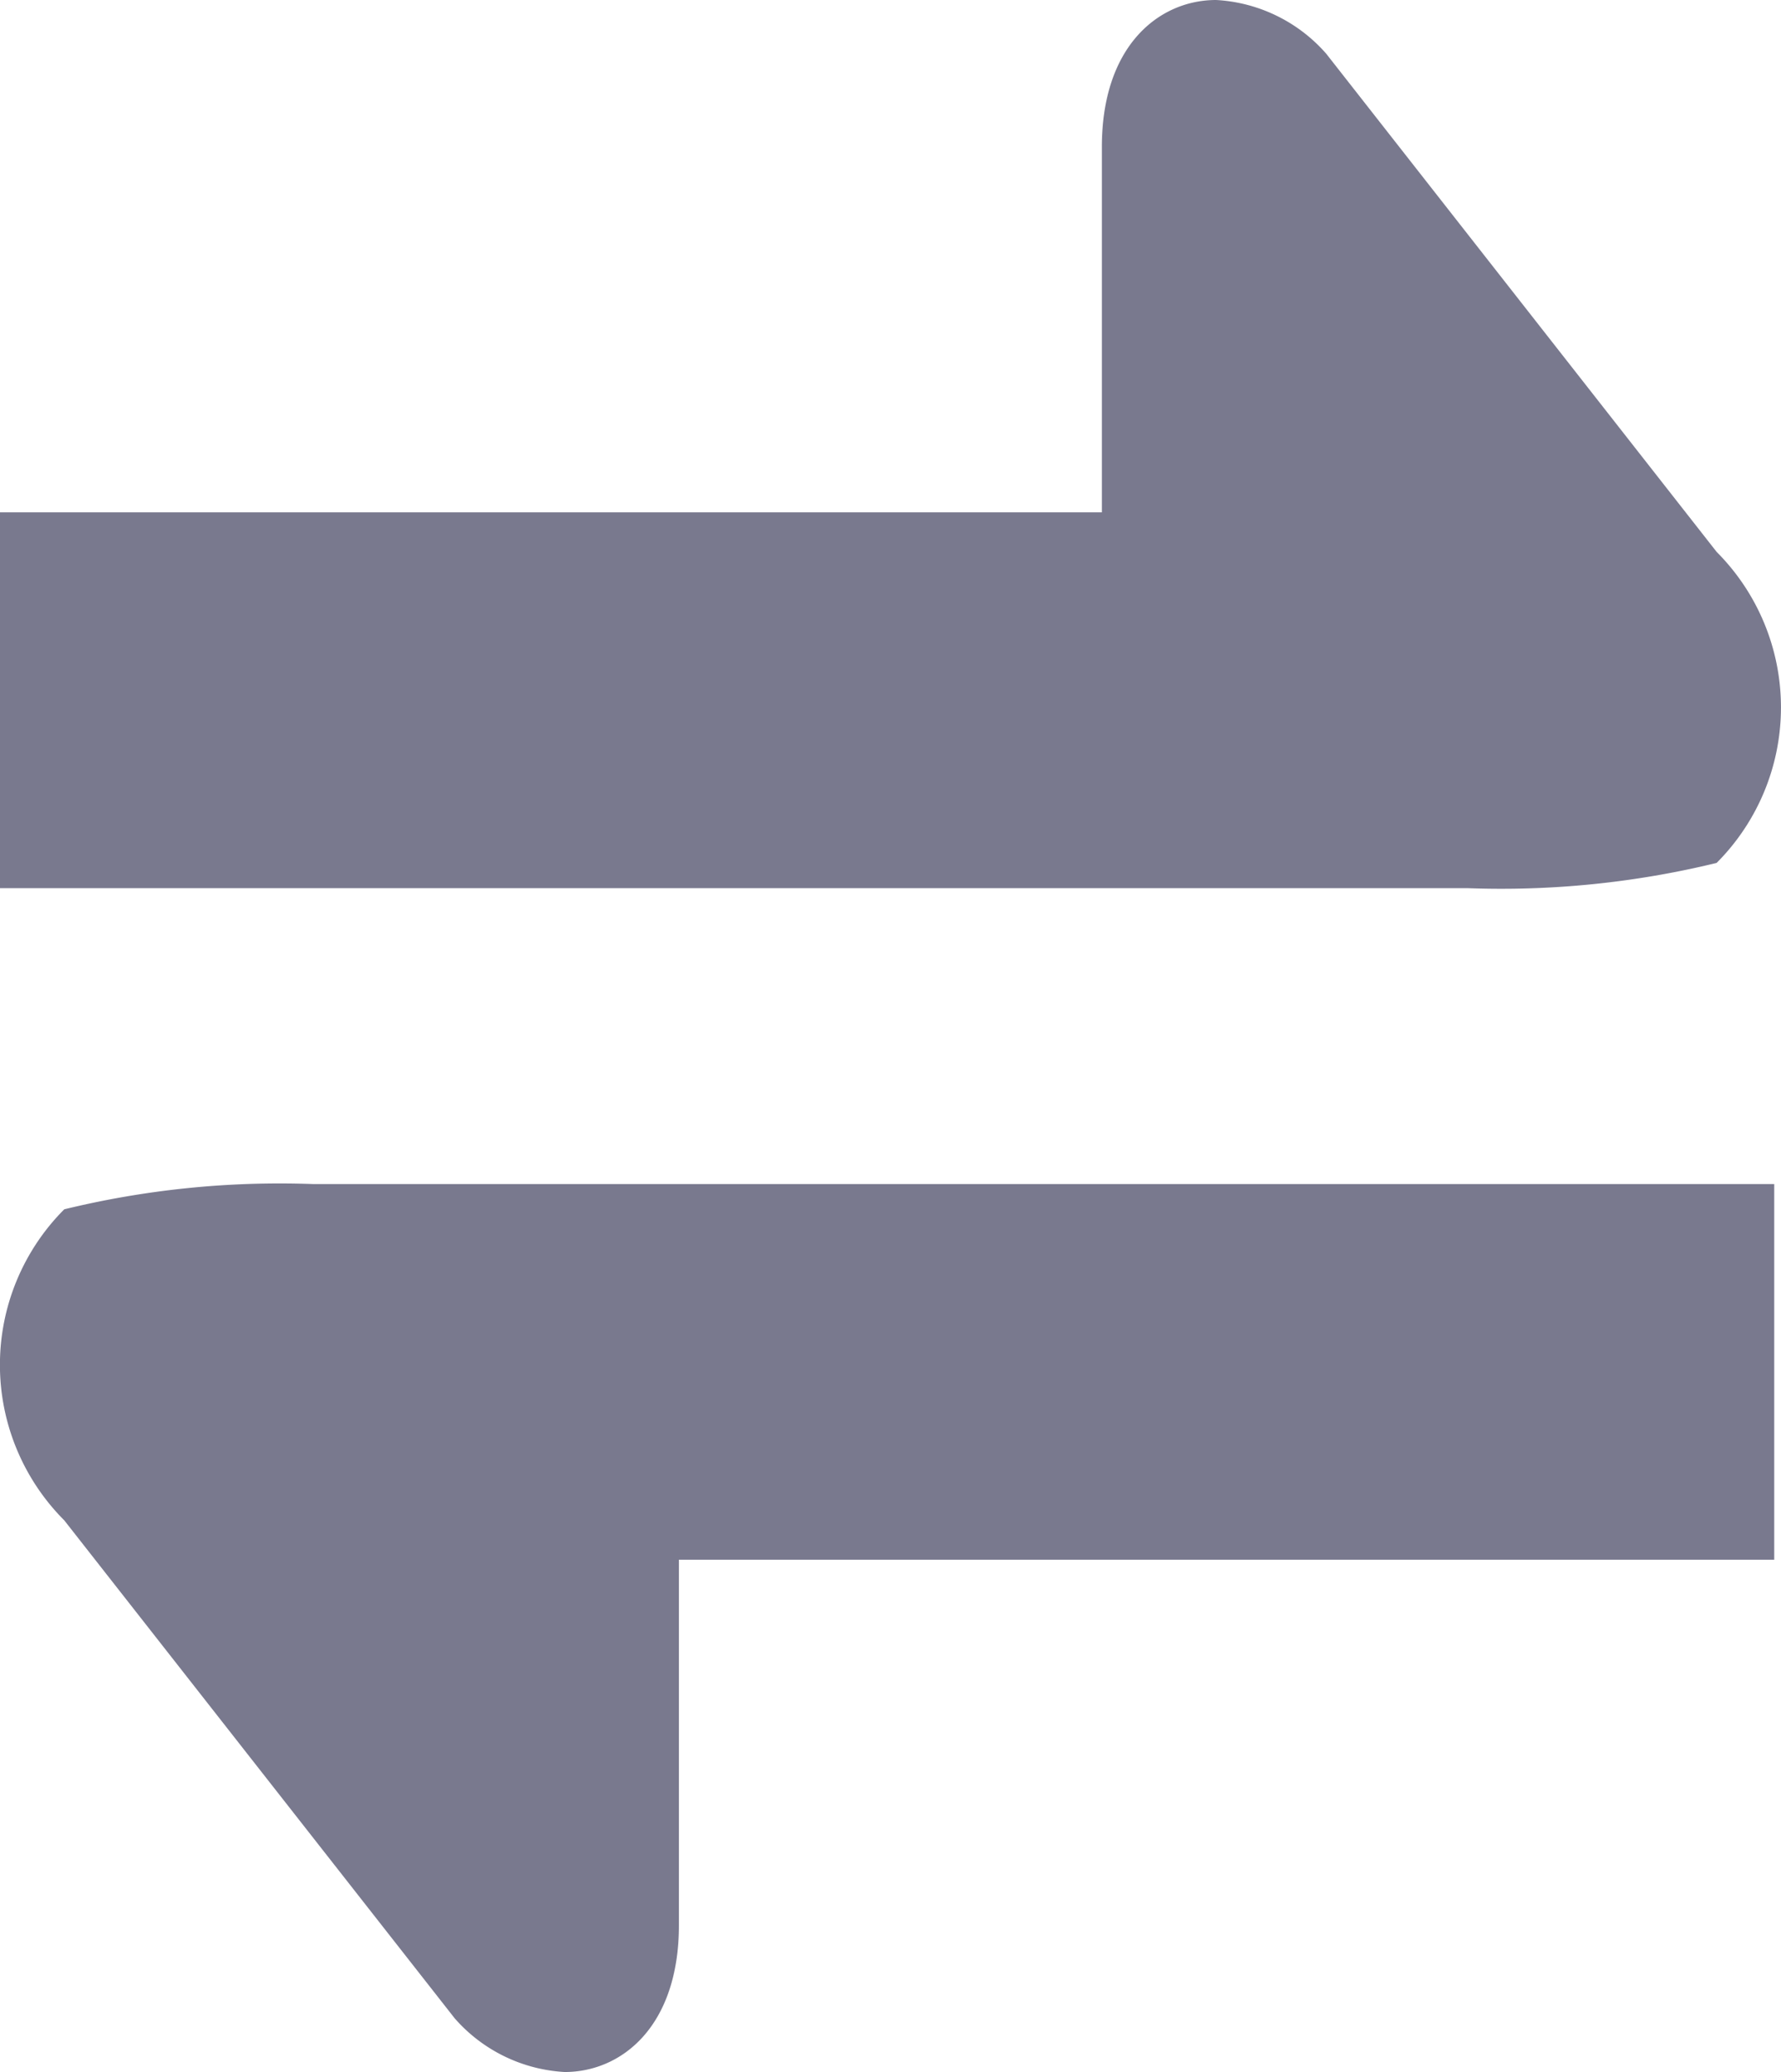 <svg xmlns="http://www.w3.org/2000/svg" width="16.574" height="19.28" viewBox="0 0 16.574 19.28"><defs><style>.a{fill:#79798e;}</style></defs><g transform="translate(0.167 2)"><path class="a" d="M10.088,7.264h3.406a8.465,8.465,0,0,0,2.315-.235,2.048,2.048,0,0,0,0-2.894L12.176-.5A1.468,1.468,0,0,0,11.151-1c-.529,0-1.063.423-1.063,1.367v3.4H-.166V7.264H10.088Z" transform="translate(-0.001 -1)"/><path class="a" d="M6.153,0H2.747A8.465,8.465,0,0,0,.432.235a2.048,2.048,0,0,0,0,2.894L4.065,7.762a1.468,1.468,0,0,0,1.024.5c.529,0,1.063-.423,1.063-1.367v-3.4H16.345V0H6.153Z" transform="translate(-0.001 9.017)"/></g></svg>